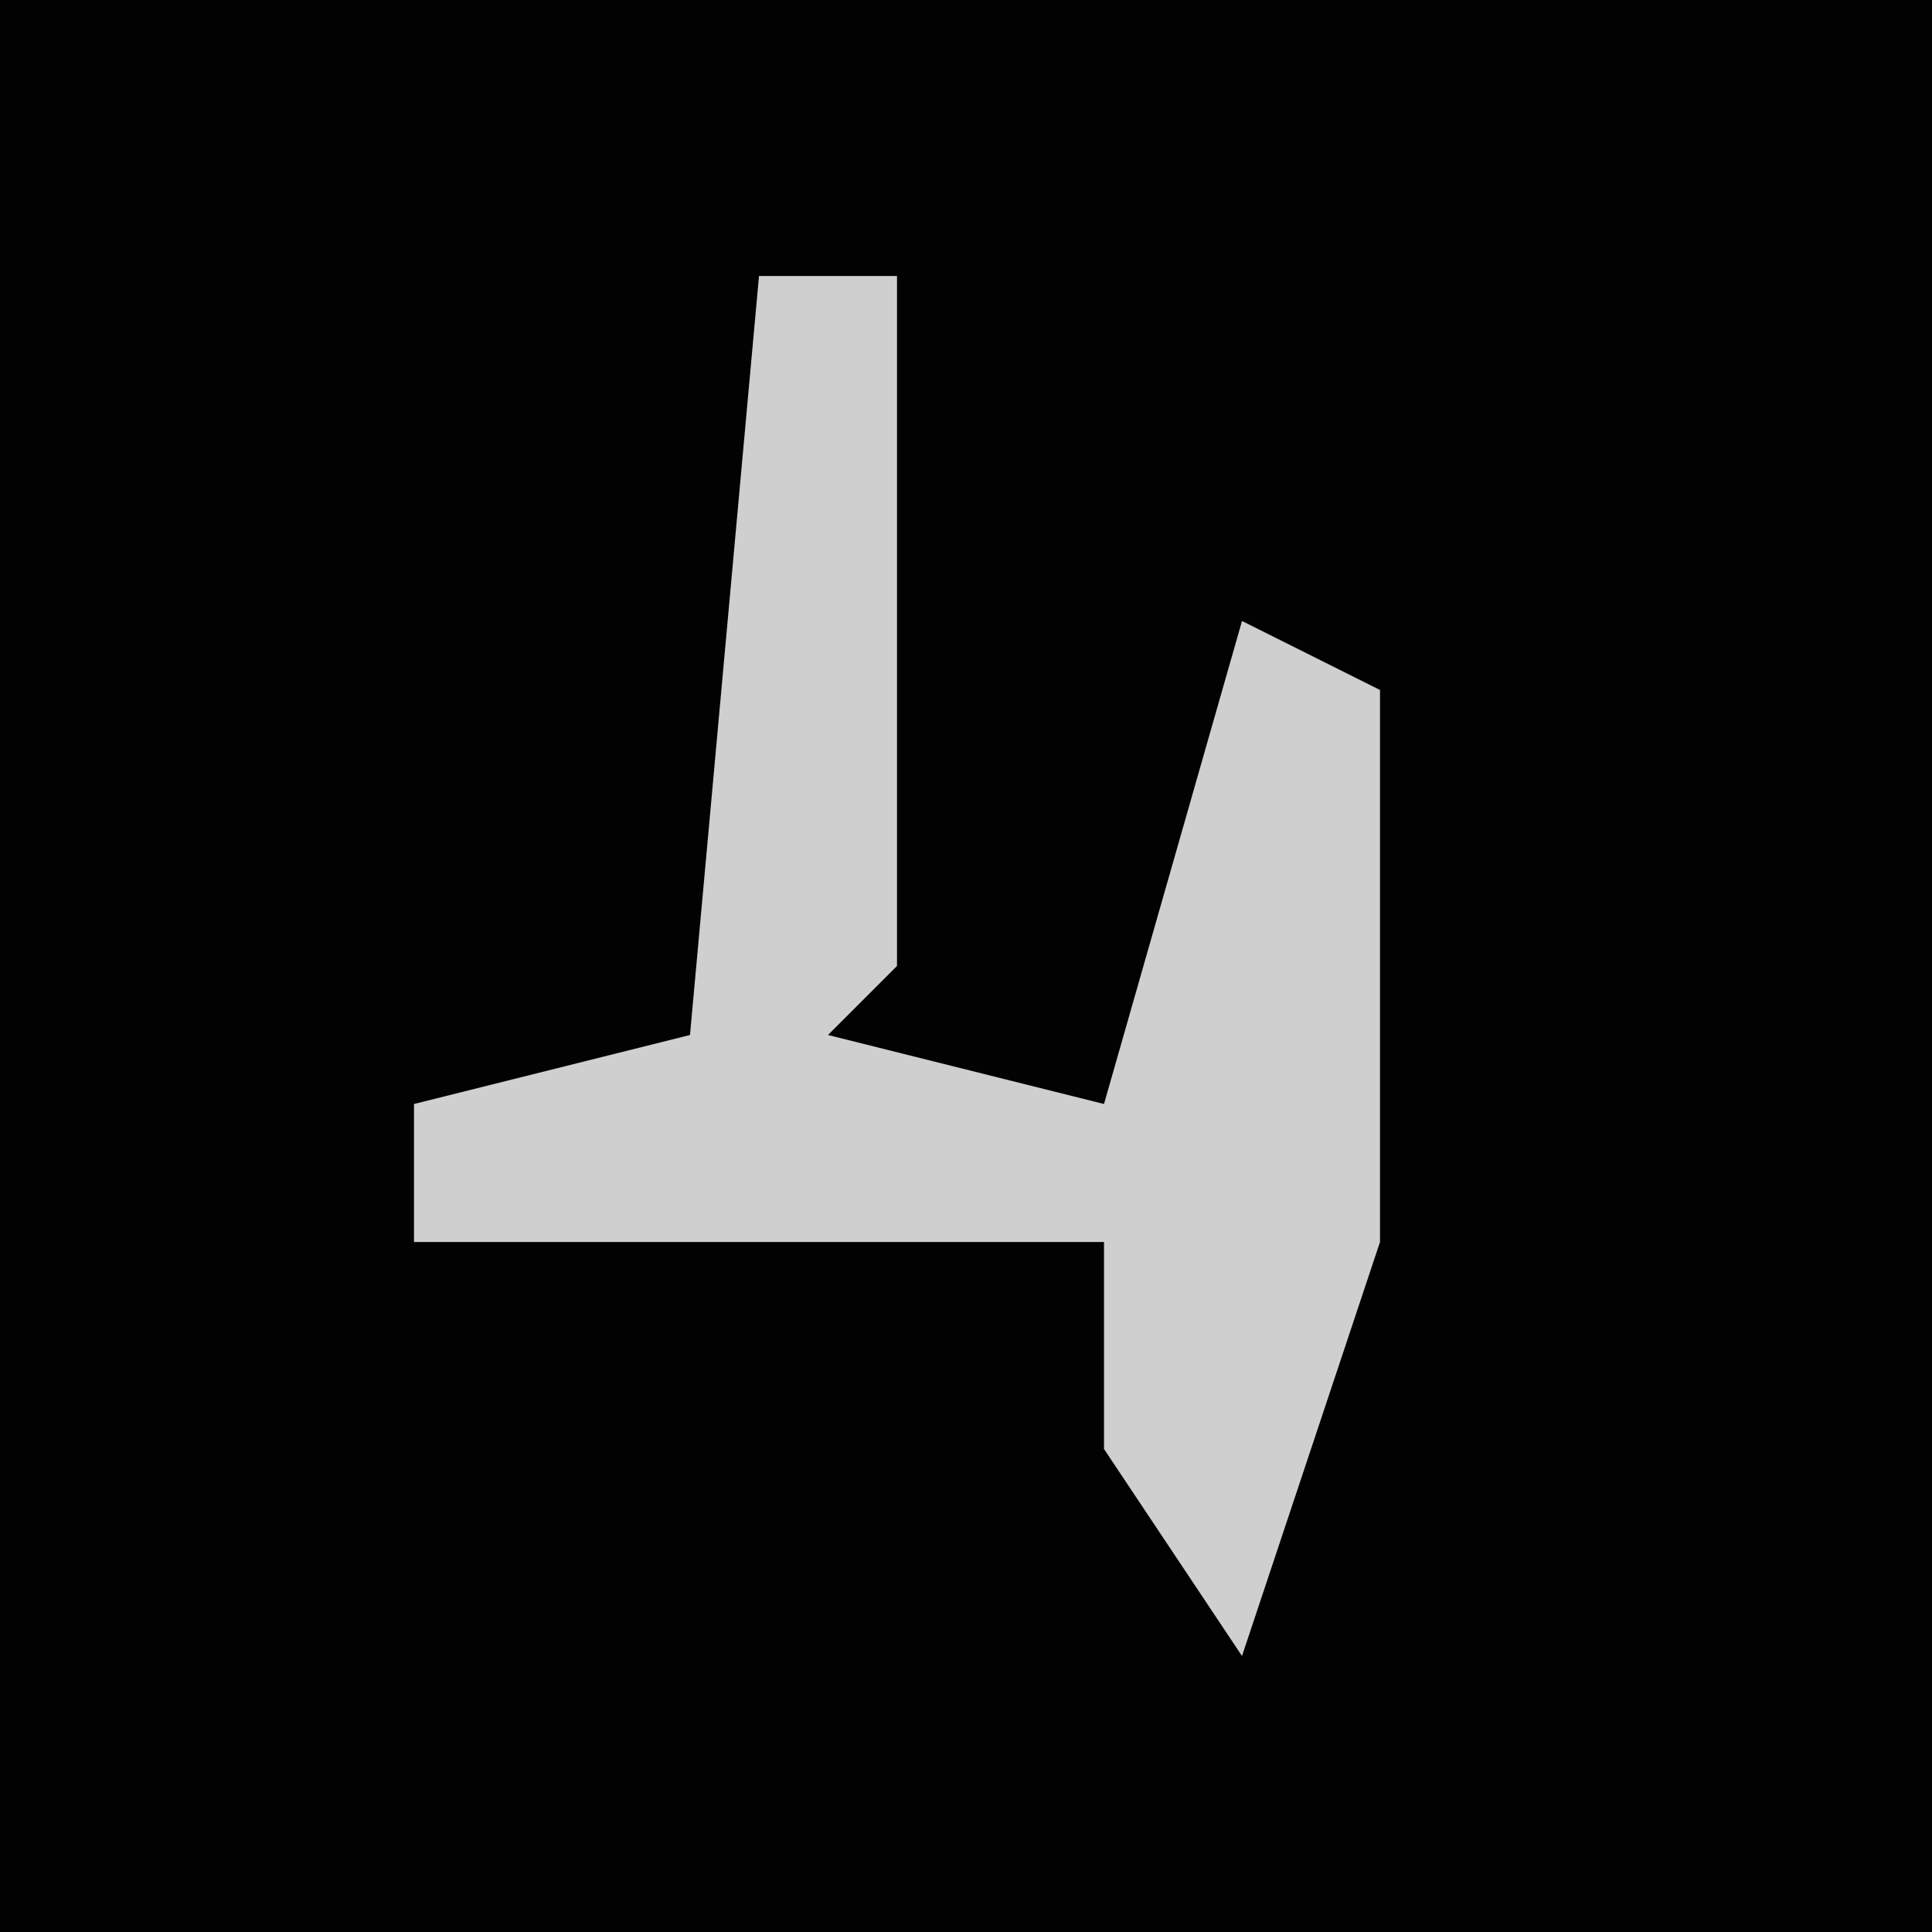 <?xml version="1.0" encoding="UTF-8"?>
<svg version="1.1" xmlns="http://www.w3.org/2000/svg" width="28" height="28">
<path d="M0,0 L28,0 L28,28 L0,28 Z " fill="#020202" transform="translate(0,0)"/>
<path d="M0,0 L2,0 L2,10 L1,11 L5,12 L7,5 L9,6 L9,14 L7,20 L5,17 L5,14 L-5,14 L-5,12 L-1,11 Z " fill="#CFCFCF" transform="translate(11,4)"/>
</svg>
